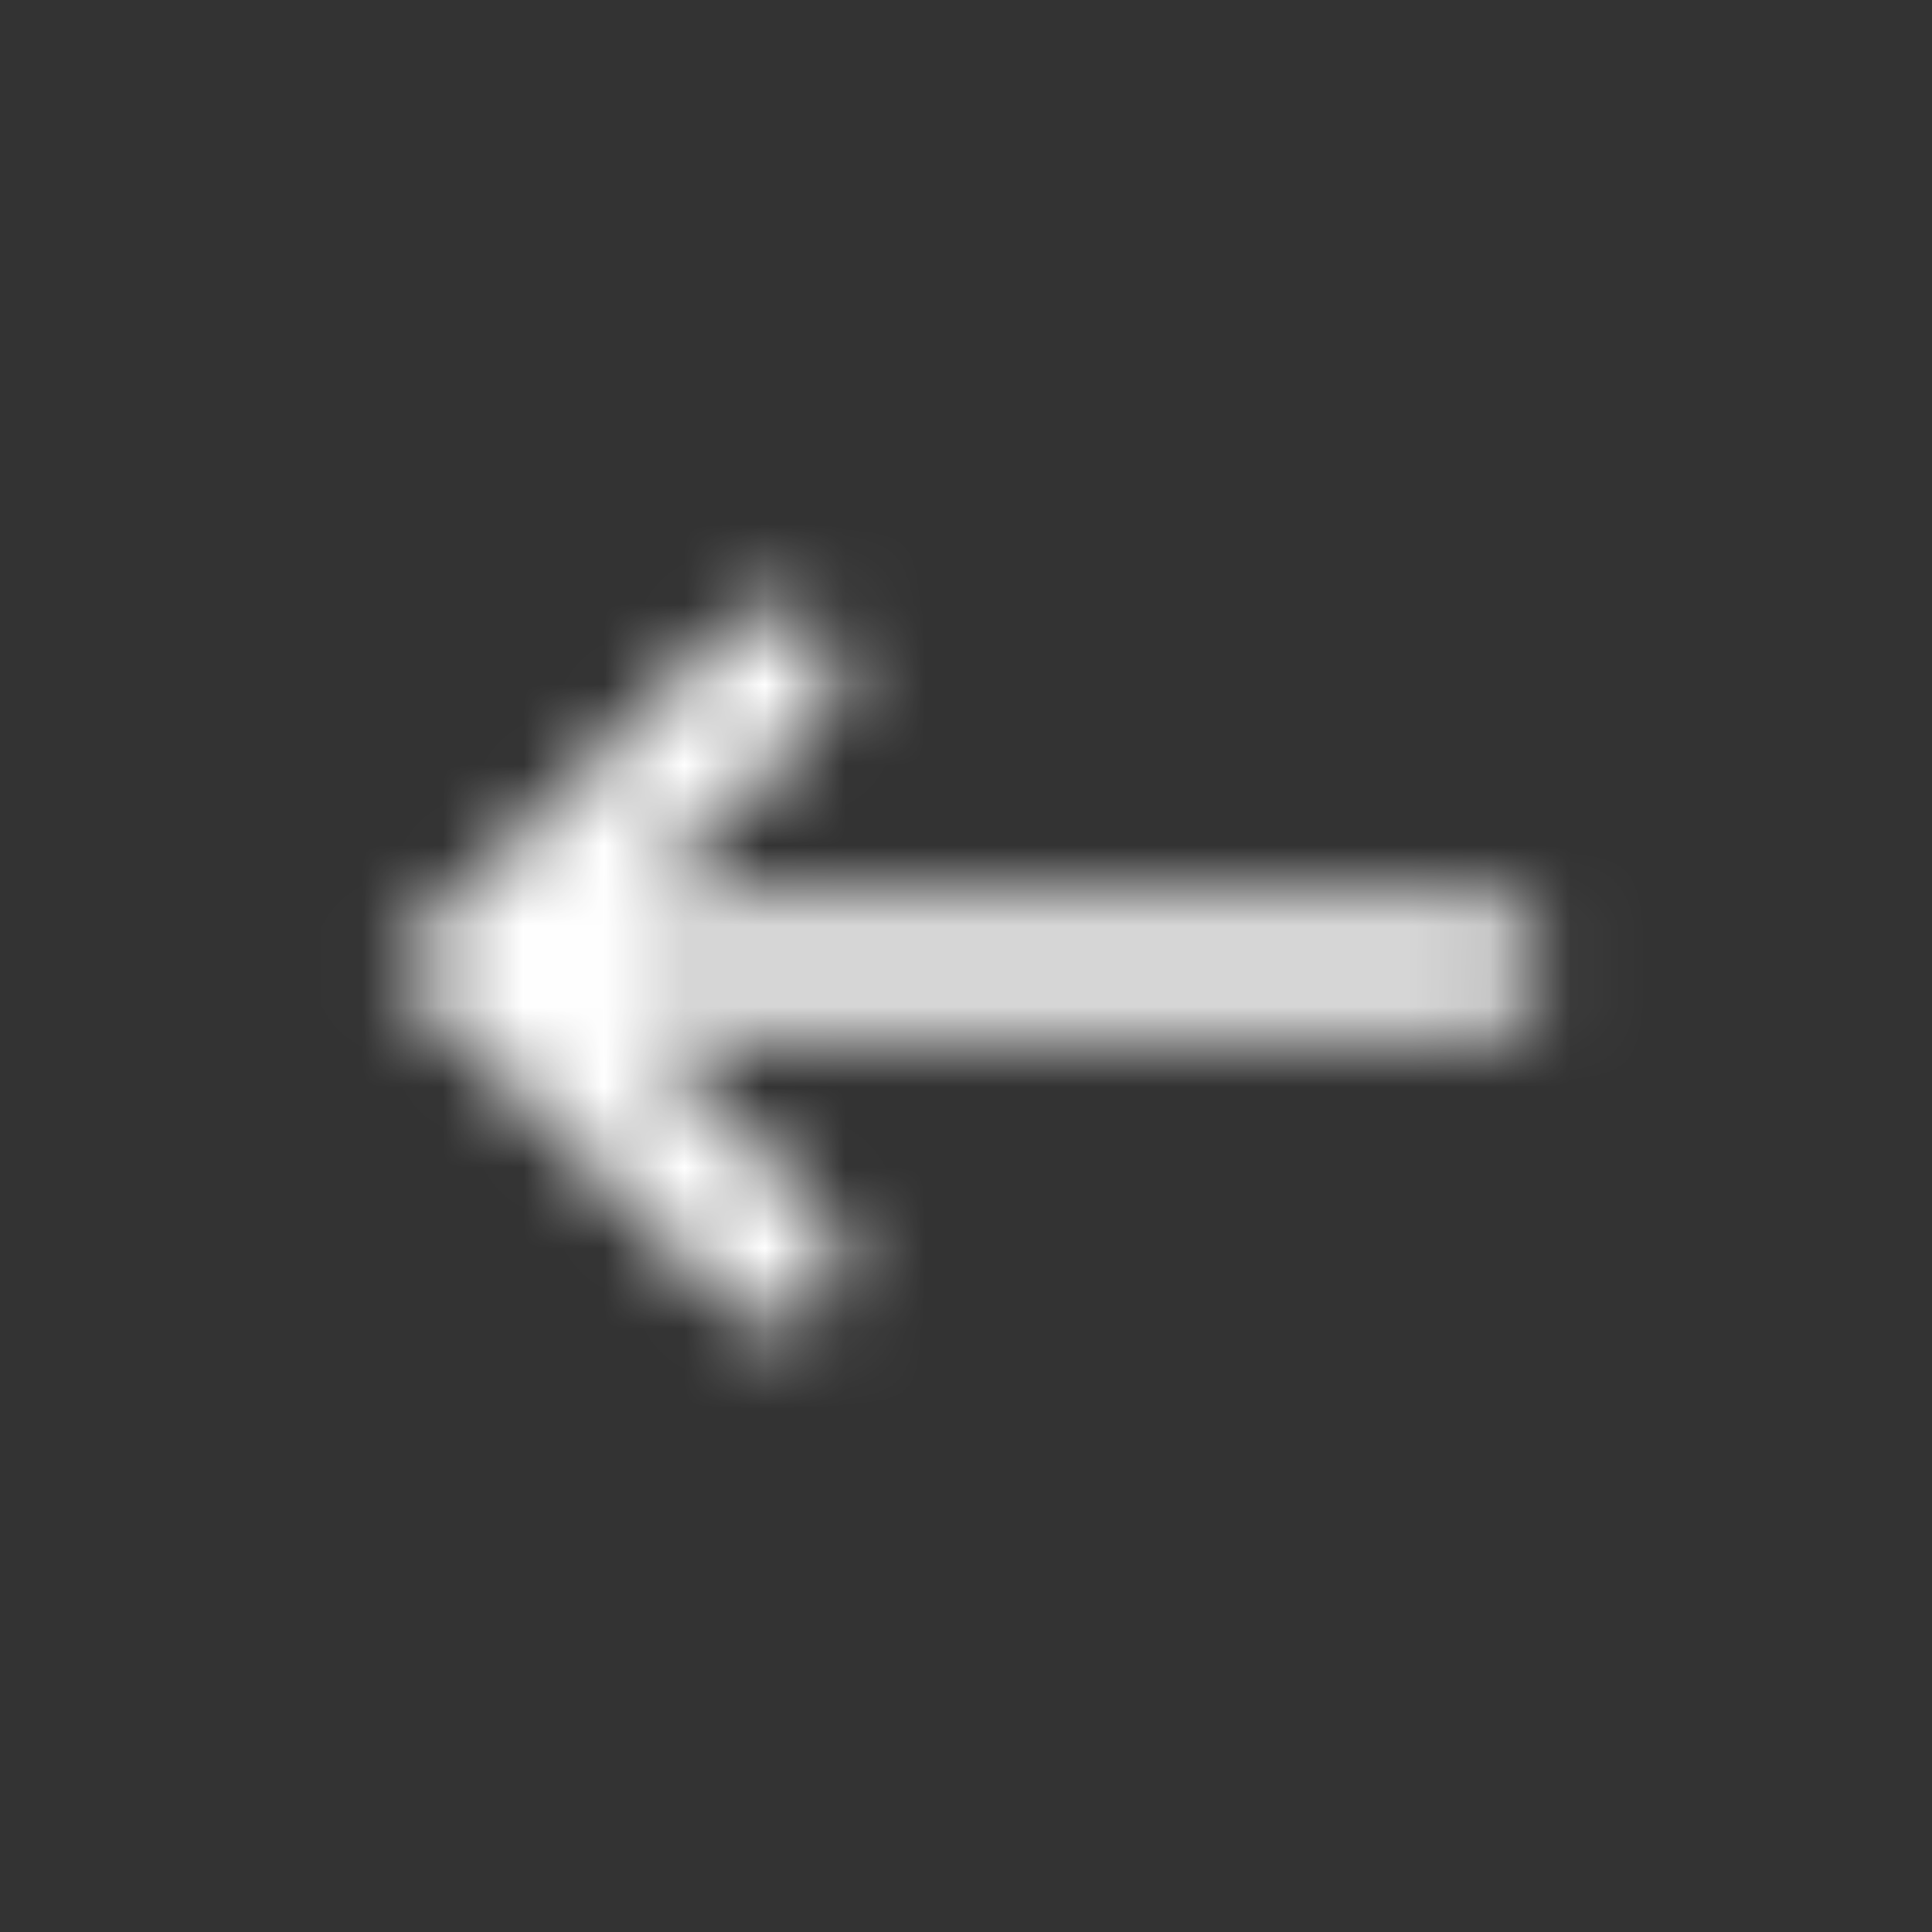 <svg width="24" height="24" viewBox="0 0 24 24" xmlns="http://www.w3.org/2000/svg" xmlns:xlink="http://www.w3.org/1999/xlink">
    <rect x="0" y="0" width="24" height="24" fill="#333333" stroke="none"/>
    <defs>
        <path d="M18.347 11.207H7.898l2.282-2.289A.792.792 0 0 0 9.06 7.8L4.86 12l4.2 4.201a.791.791 0 0 0 1.12-1.12l-2.282-2.288h10.45a.793.793 0 1 0 0-1.586z" id="auhnx1lq8a"/>
    </defs>
    <g fill="none" fill-rule="evenodd">
        <mask id="316zvr9v1b" fill="#fff">
            <use xlink:href="#auhnx1lq8a"/>
        </mask>
        <g mask="url(#316zvr9v1b)" fill="#fff">
            <path d="M0 0h24v24H0z"/>
        </g>
    </g>
</svg>
